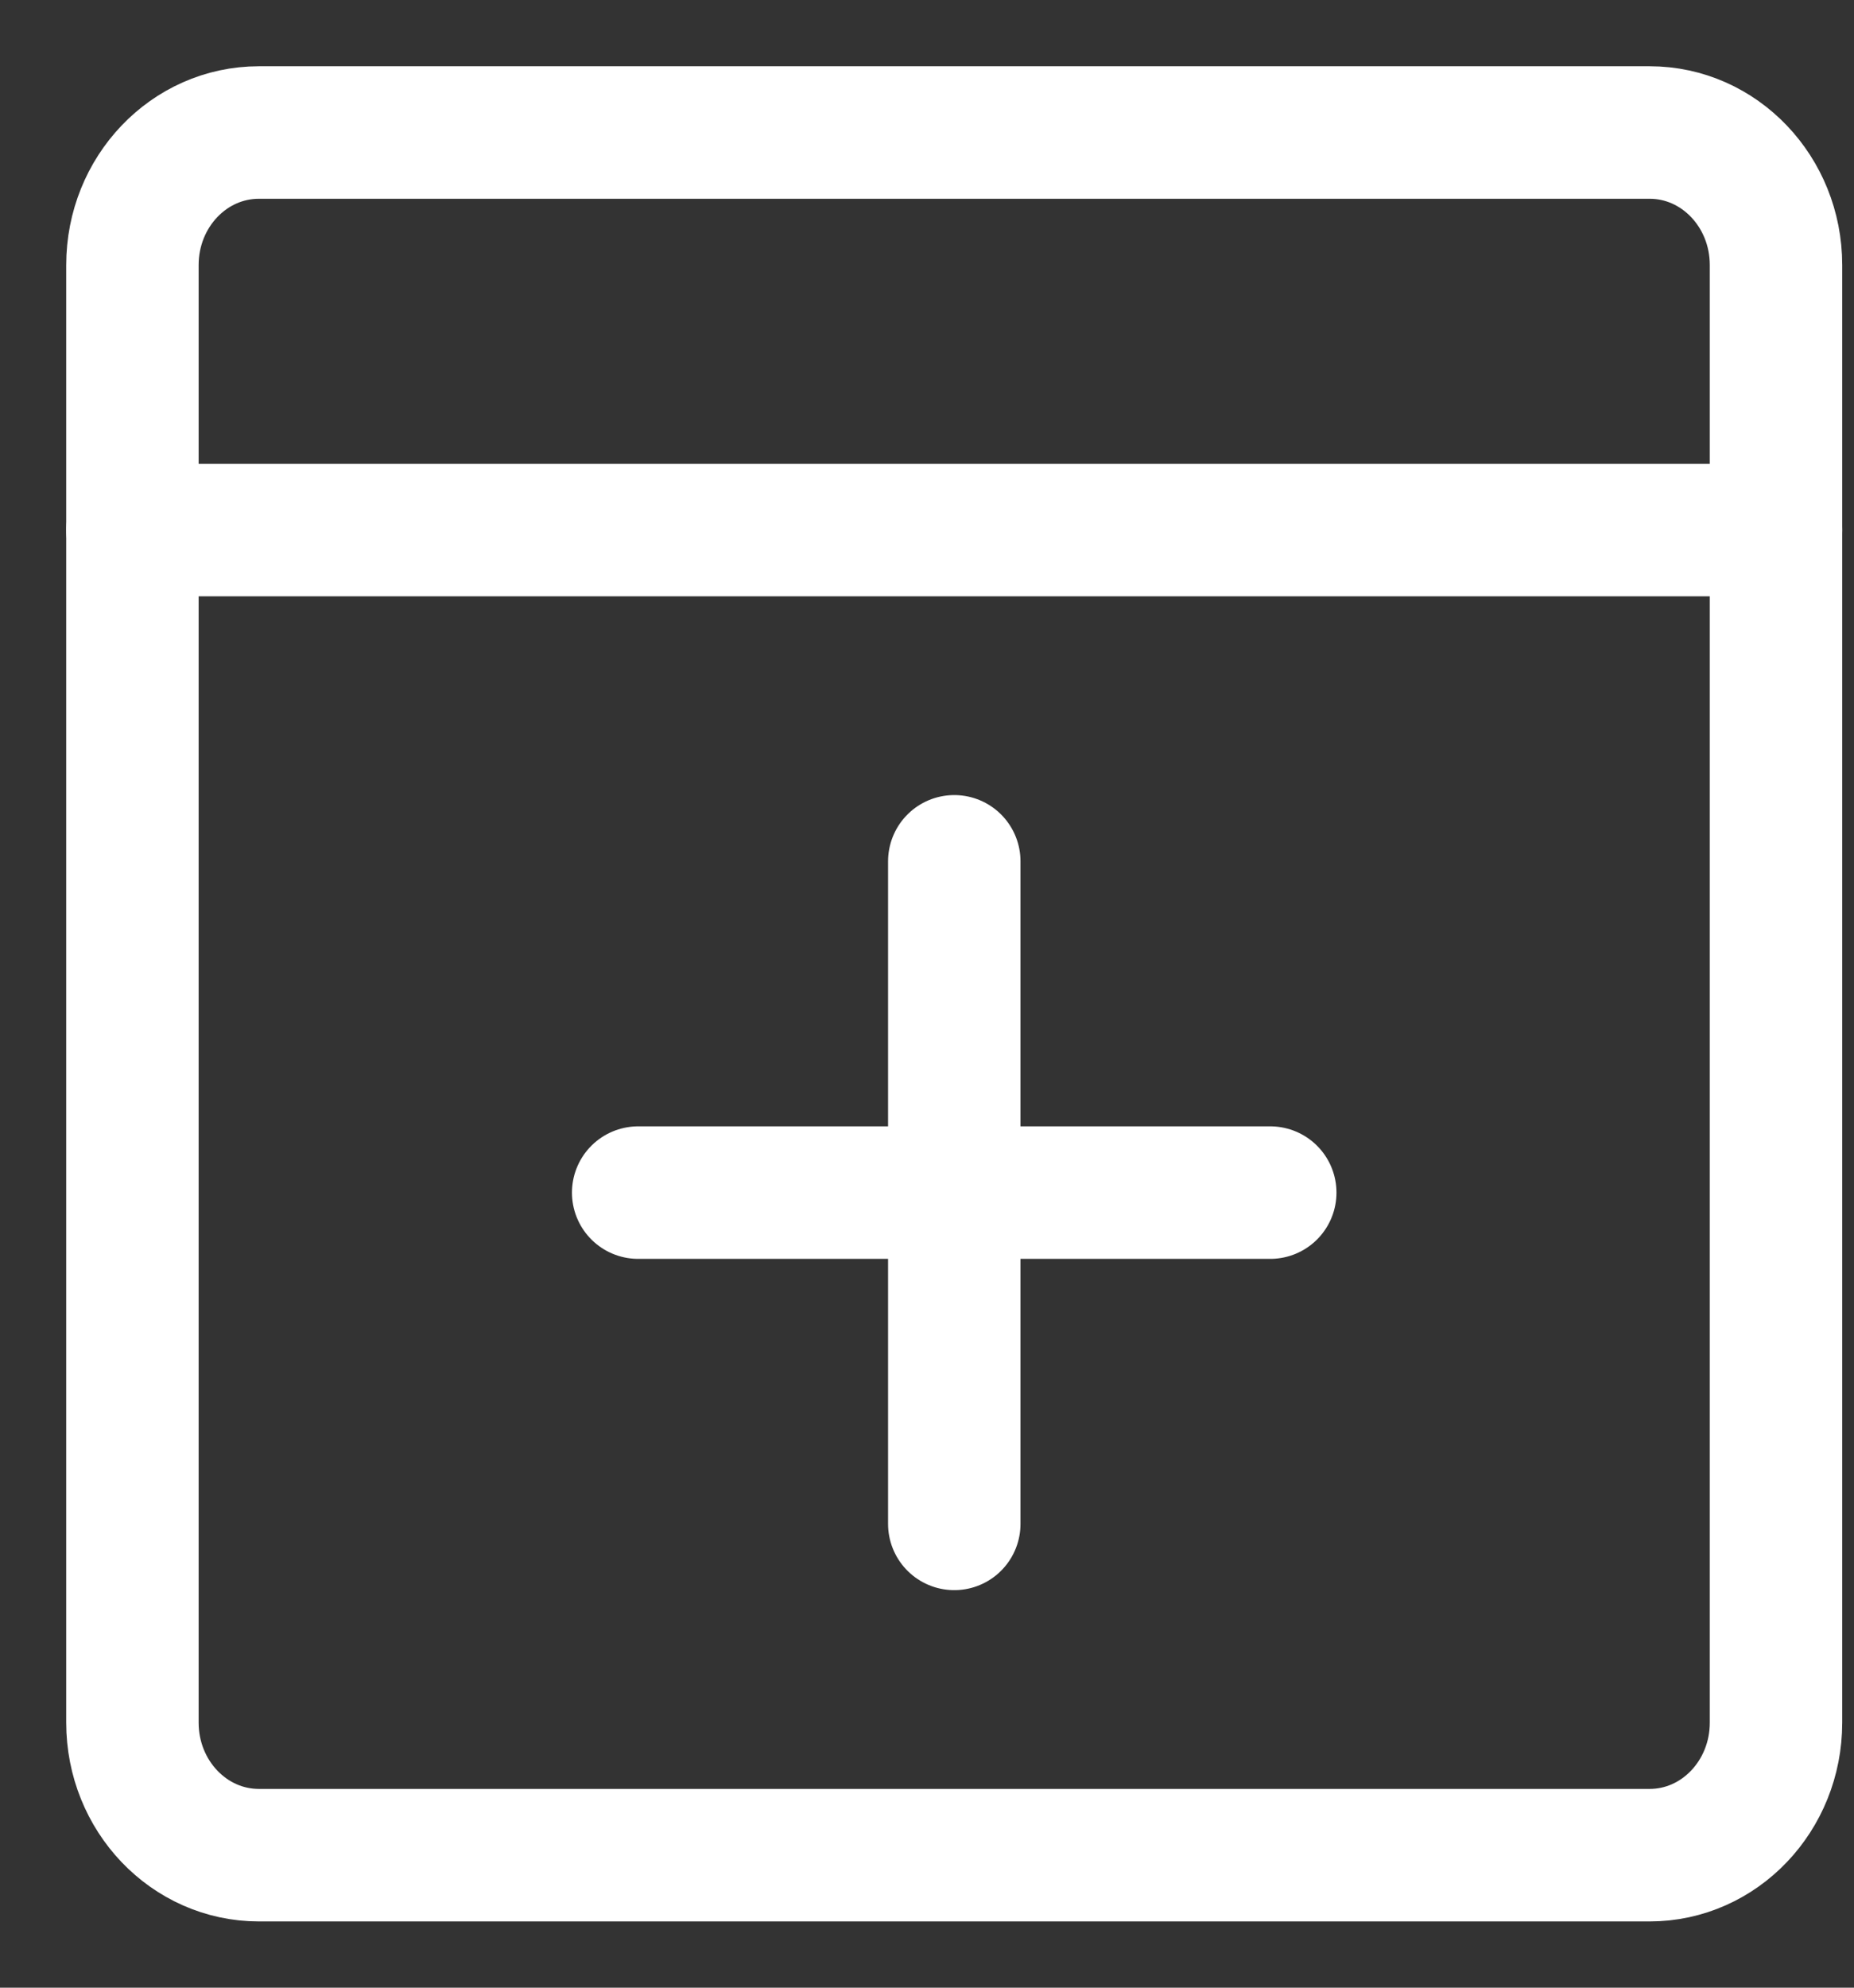 <svg width="14" height="15" viewBox="0 0 14 15" fill="none" xmlns="http://www.w3.org/2000/svg">
<rect x="0" y="0" width="14" height="15" fill="#333333" stroke="none"/>
<path d="M12.457 1H1.955C1.427 1 1 1.448 1 2V13C1 13.552 1.427 14 1.955 14H12.457C12.984 14 13.411 13.552 13.411 13V2C13.411 1.448 12.984 1 12.457 1Z" stroke="white" stroke-linecap="round" stroke-linejoin="round"/>
<path d="M1 4H13.411" stroke="white" stroke-linecap="round" stroke-linejoin="round"/>
<path d="M9.592 9H4.819" stroke="white" stroke-linecap="round" stroke-linejoin="round"/>
<path d="M7.206 6.5V11.5" stroke="white" stroke-linecap="round" stroke-linejoin="round"/>
</svg>
